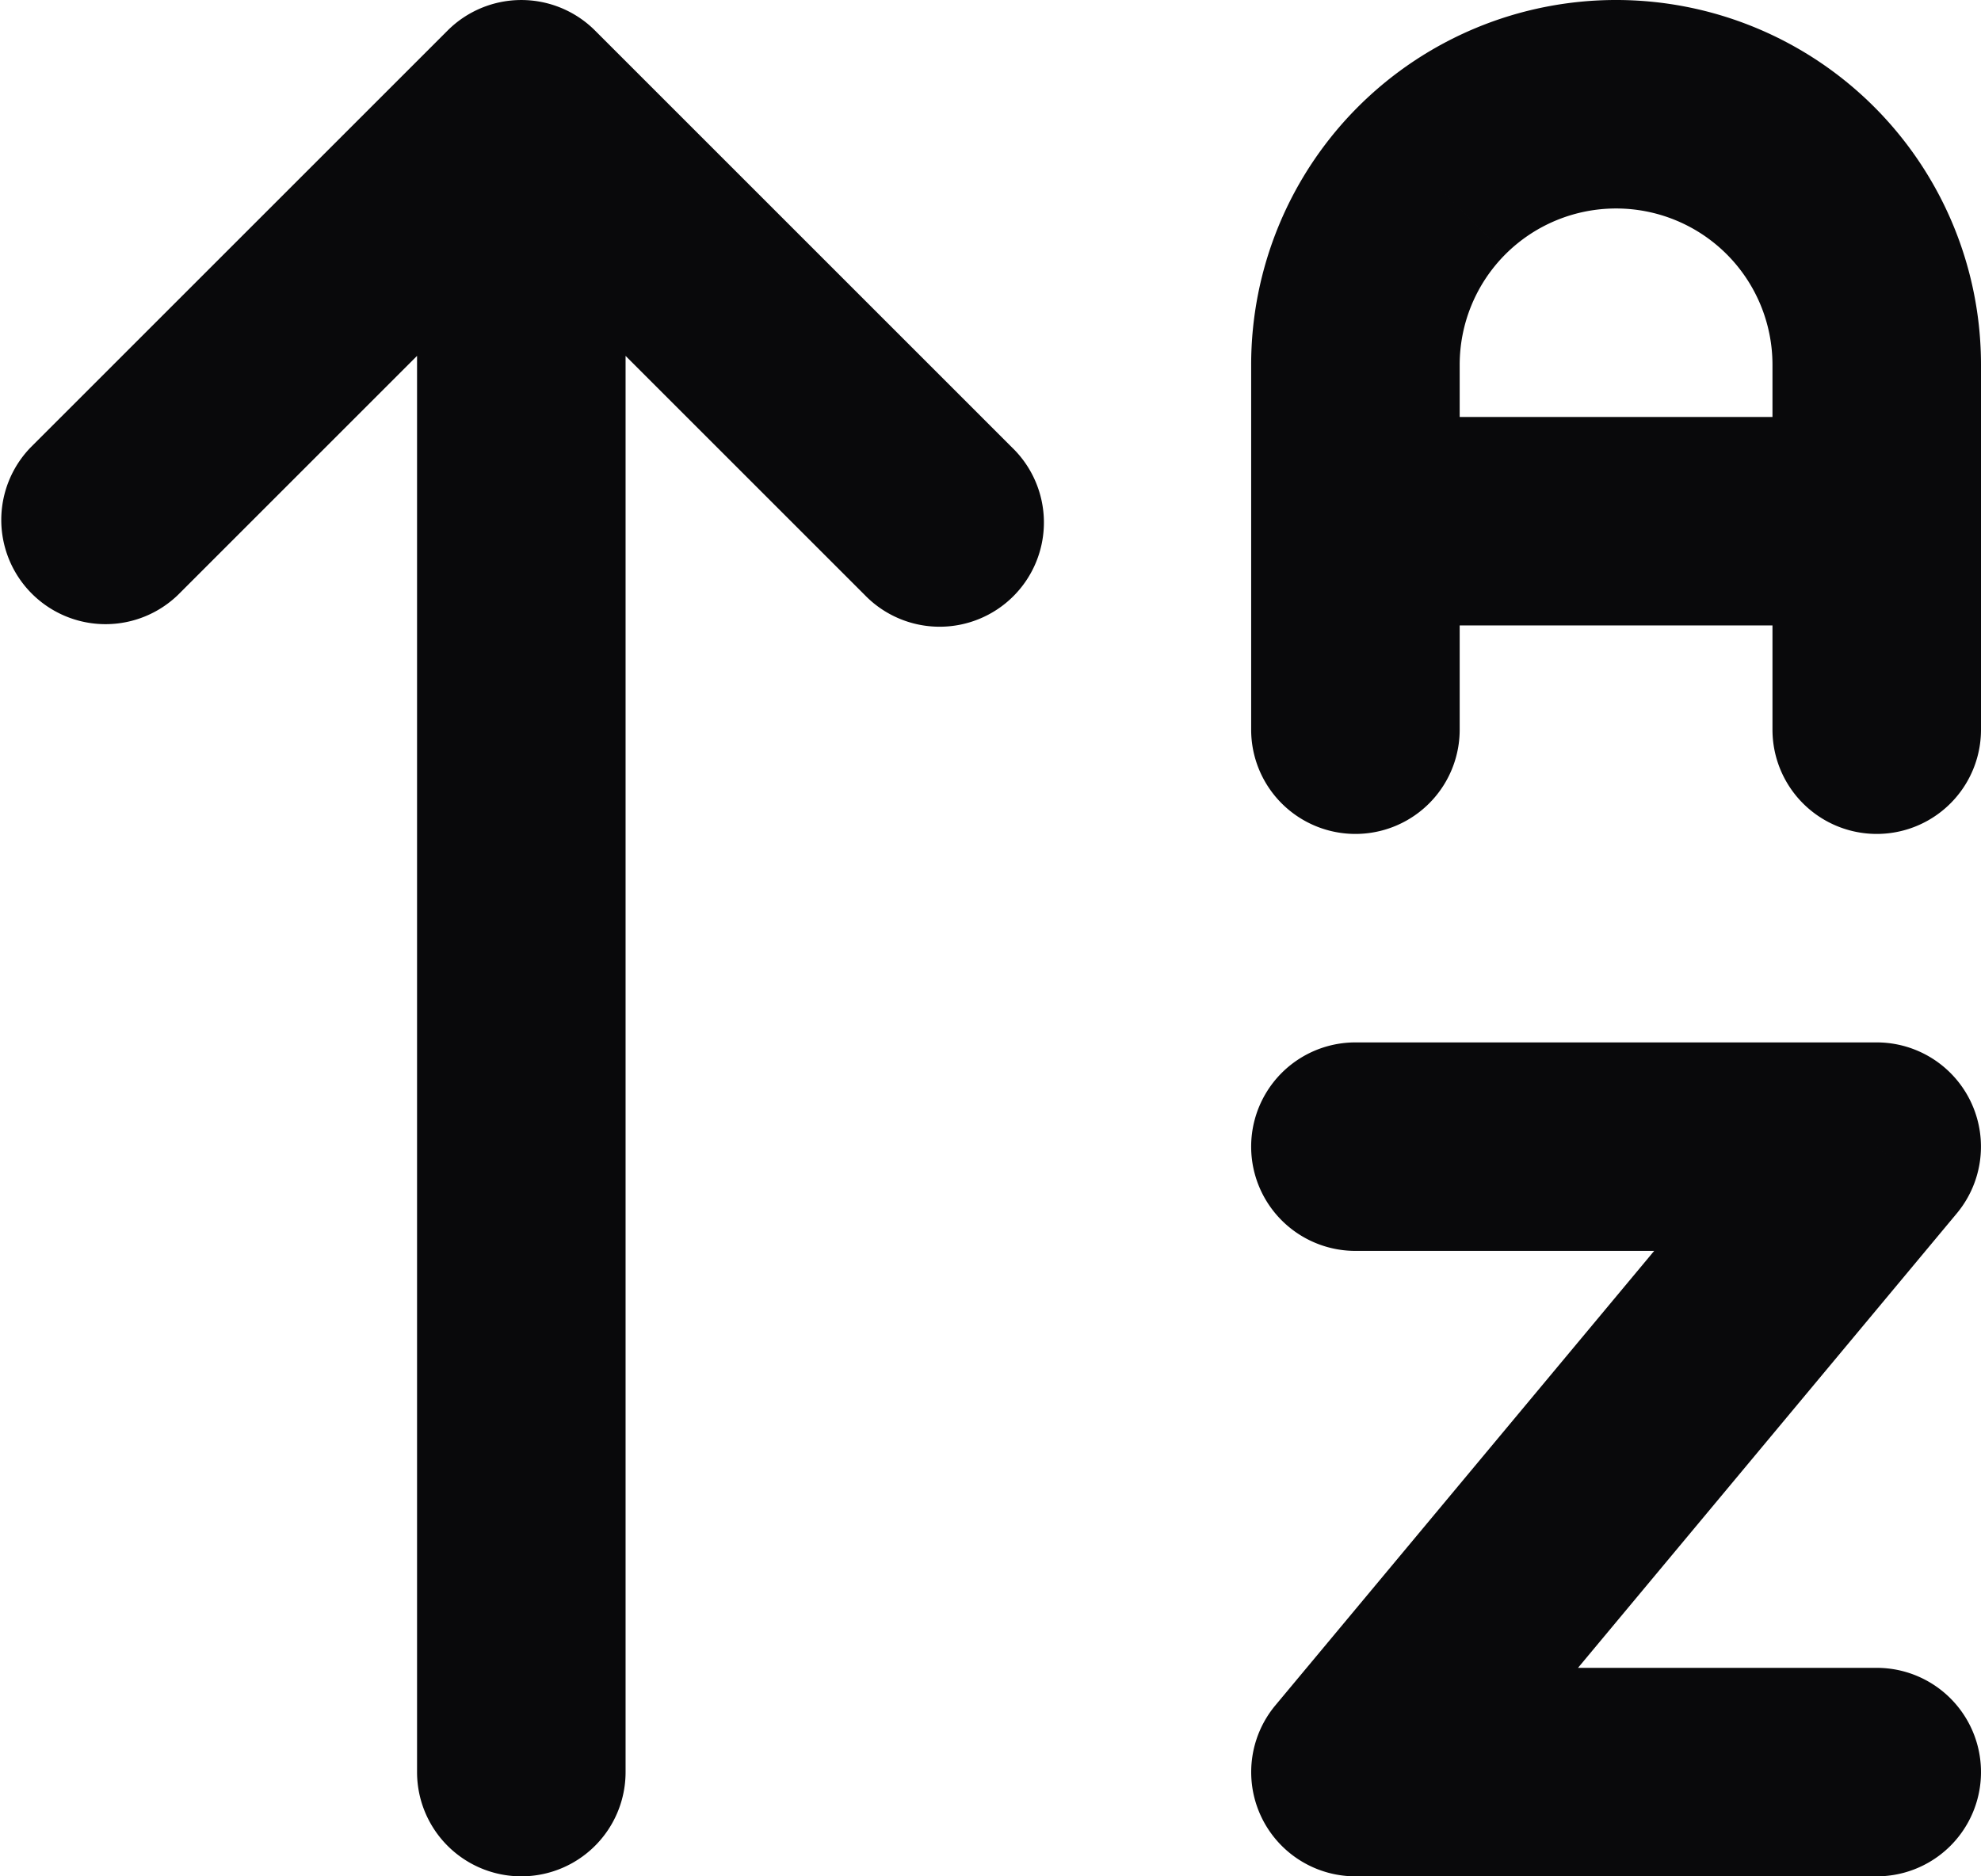 <svg id="arrow-up-a-z" xmlns="http://www.w3.org/2000/svg" width="19" height="18" viewBox="0 0 19 18">
  <path id="Vector" d="M.293,4.293A1,1,0,0,0,1.707,5.707ZM5,1,5.707.293a1,1,0,0,0-1.414,0ZM8.293,5.707A1,1,0,1,0,9.707,4.293ZM4,17a1,1,0,0,0,2,0ZM18,6a1,1,0,0,0,0-2ZM13,4a1,1,0,0,0,0,2ZM12,7a1,1,0,0,0,2,0Zm6-3.5h0ZM17,7a1,1,0,0,0,2,0Zm-4,3a1,1,0,0,0,0,2Zm5,1,.768.64A1,1,0,0,0,18,10Zm-5,6-.768-.64A1,1,0,0,0,13,18Zm5,1a1,1,0,0,0,0-2ZM1.707,5.707l4-4L4.293.293l-4,4Zm2.586-4,4,4L9.707,4.293l-4-4ZM4,1V17H6V1ZM18,4H13V6h5ZM14,7V3.5H12V7Zm0-3.5a1.5,1.5,0,0,1,.439-1.061L13.025,1.025A3.5,3.5,0,0,0,12,3.5Zm.439-1.061A1.5,1.5,0,0,1,15.5,2V0a3.5,3.5,0,0,0-2.475,1.025ZM15.5,2a1.5,1.5,0,0,1,1.061.439l1.414-1.414A3.5,3.5,0,0,0,15.5,0Zm1.061.439A1.5,1.5,0,0,1,17,3.5h2a3.5,3.5,0,0,0-1.025-2.475ZM17,3.5V7h2V3.5ZM13,12h5V10H13Zm4.232-1.64-5,6,1.536,1.28,5-6ZM13,18h5V16H13Z" fill="#09090b"/>
</svg>
